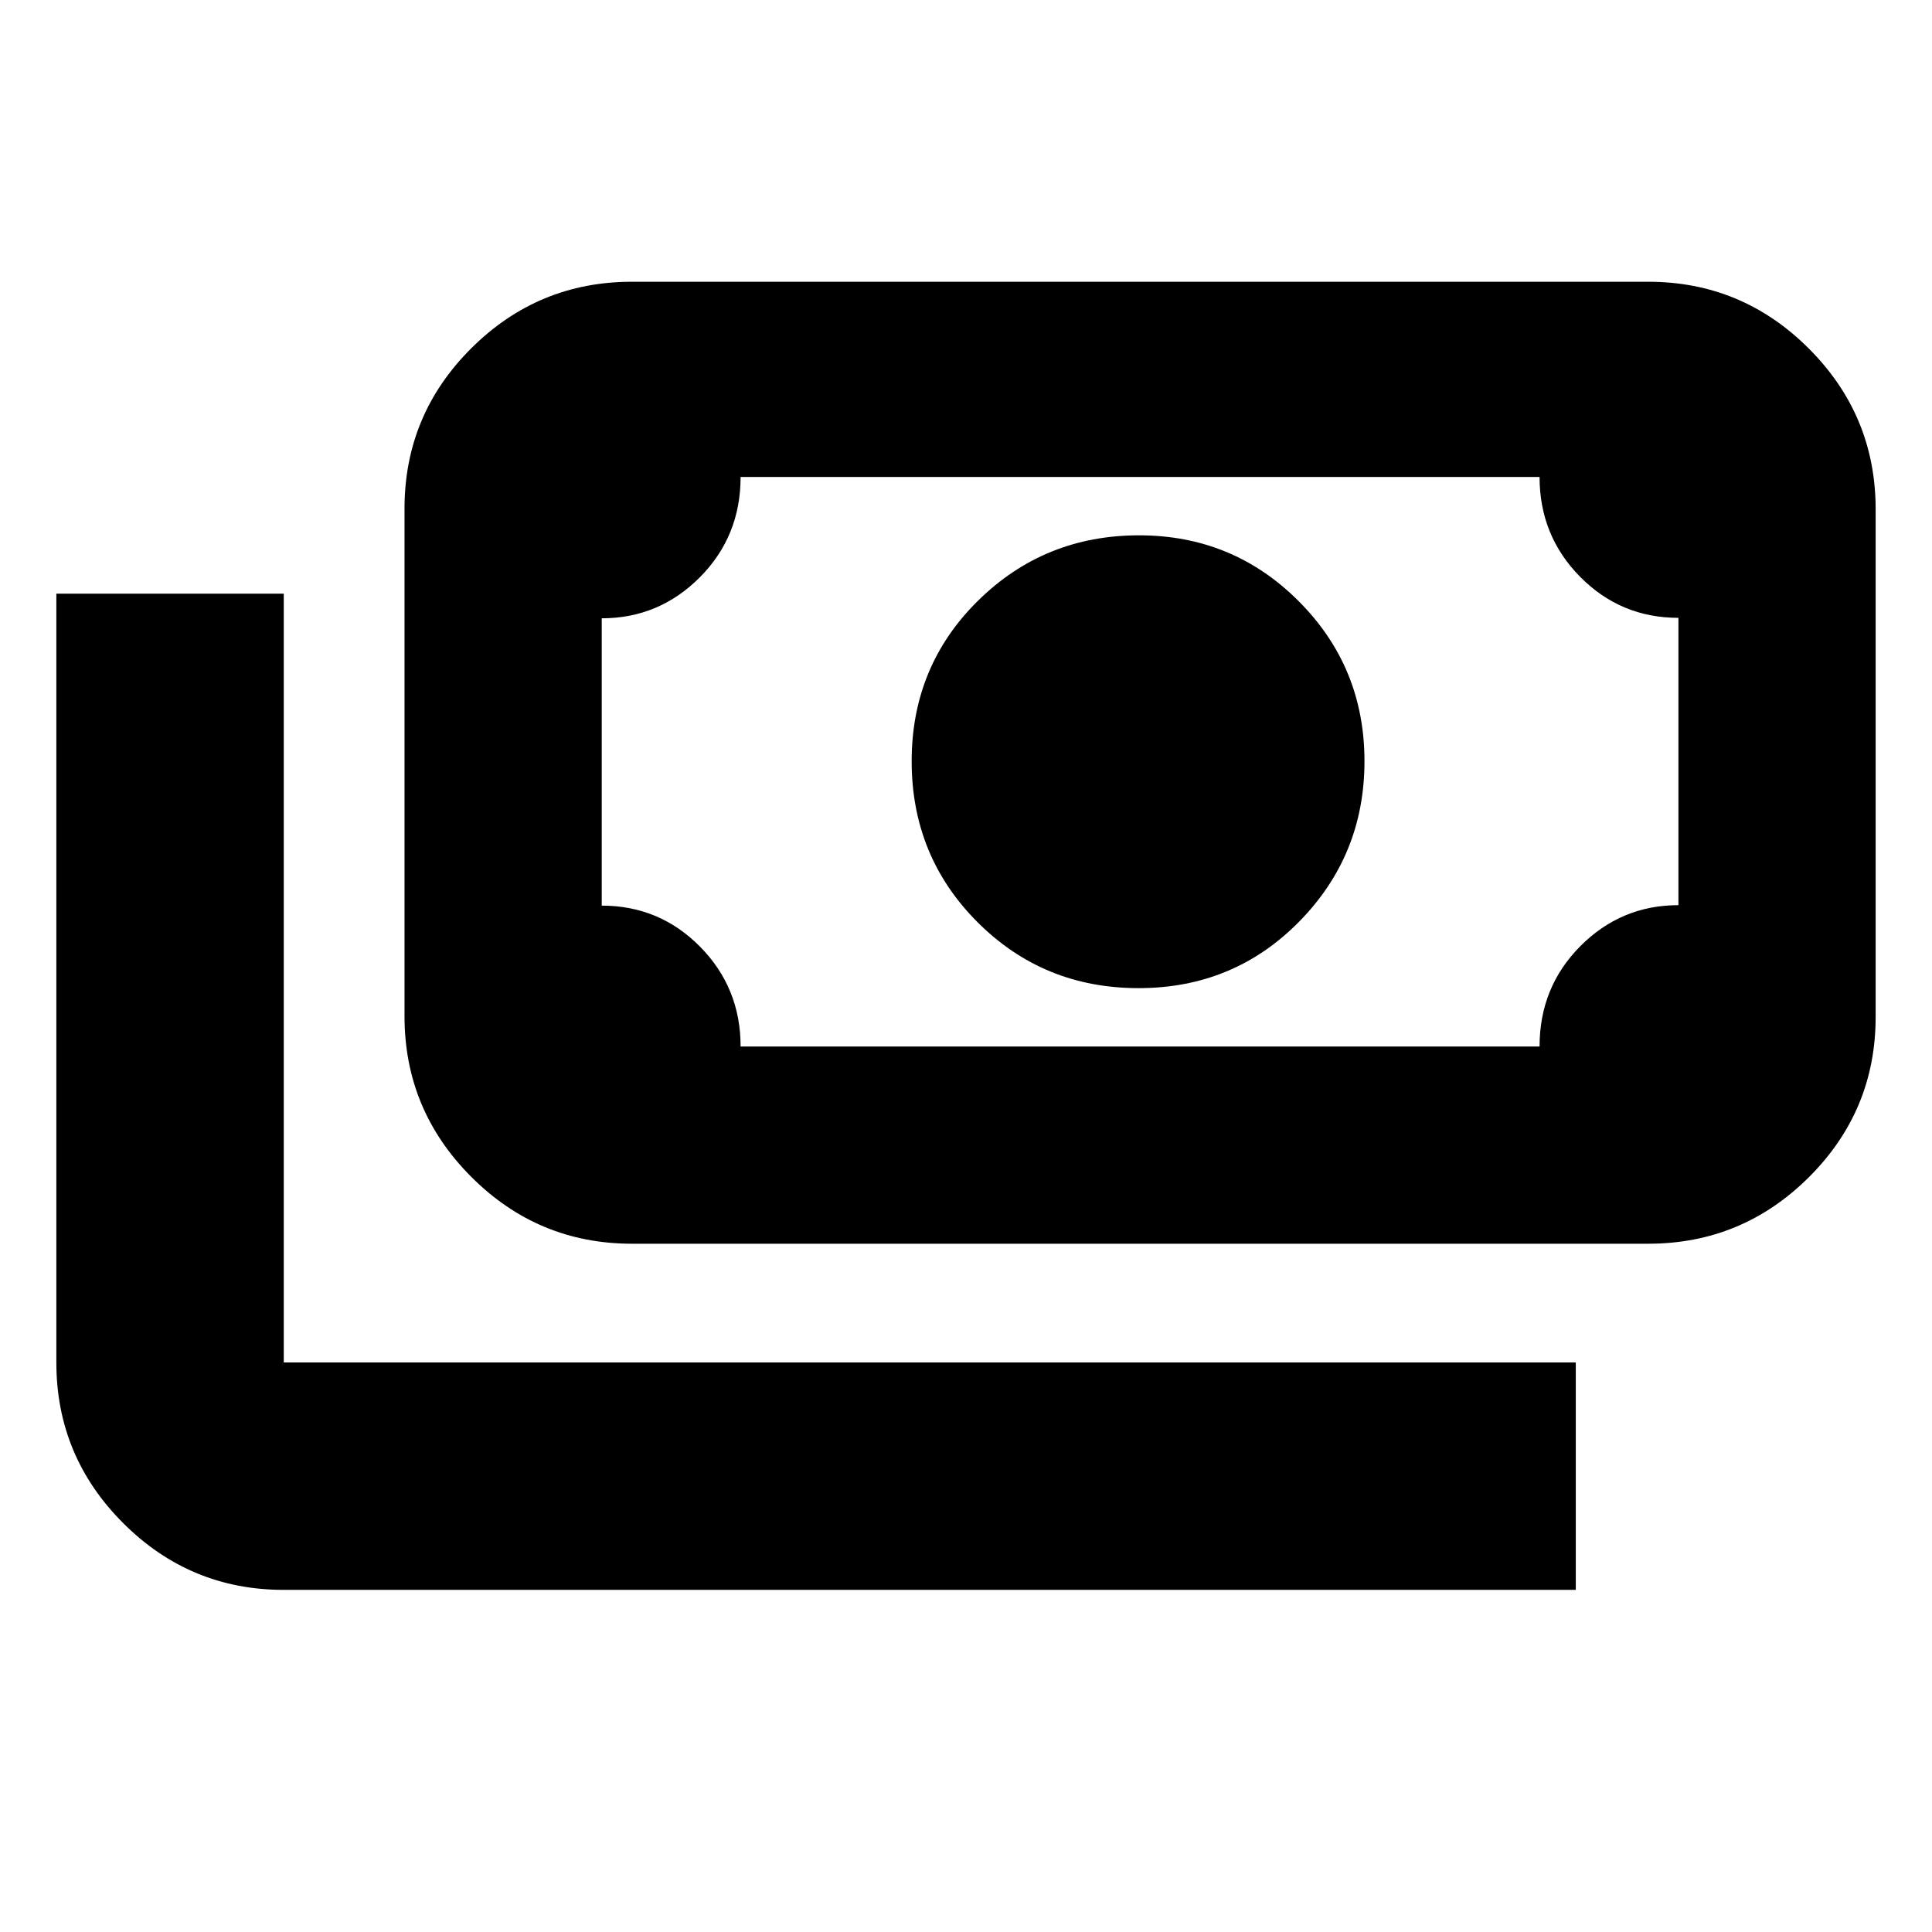 <svg xmlns="http://www.w3.org/2000/svg" height="20" viewBox="0 -960 960 960" width="20"><path d="M565.75-469q-47.25 0-80-32.75t-32.75-80q0-47.25 32.96-79.75T566-694q46.67 0 79.33 32.74Q678-628.53 678-581.76 678-535 645.5-502q-32.5 33-79.75 33ZM314-342q-46.61 0-79.81-33.21Q201-408.42 201-455.06v-252.22q0-46.63 33.19-79.68Q267.39-820 314-820h505q46.61 0 79.81 33.21Q932-753.58 932-706.94v252.22q0 46.63-33.19 79.68Q865.61-342 819-342H314Zm54-98h397q0-29.5 20.27-49.87 20.27-20.36 48.73-20.36V-653q-28.7 0-48.85-20.4Q765-693.8 765-723H368q0 29.5-20.27 49.87-20.27 20.36-48.73 20.36V-510q28.7 0 48.85 20.4Q368-469.2 368-440Zm415 270H141q-46.61 0-79.81-33.19Q28-236.39 28-283v-382h113v382h642v113ZM299-440v-283 283Z"/></svg>